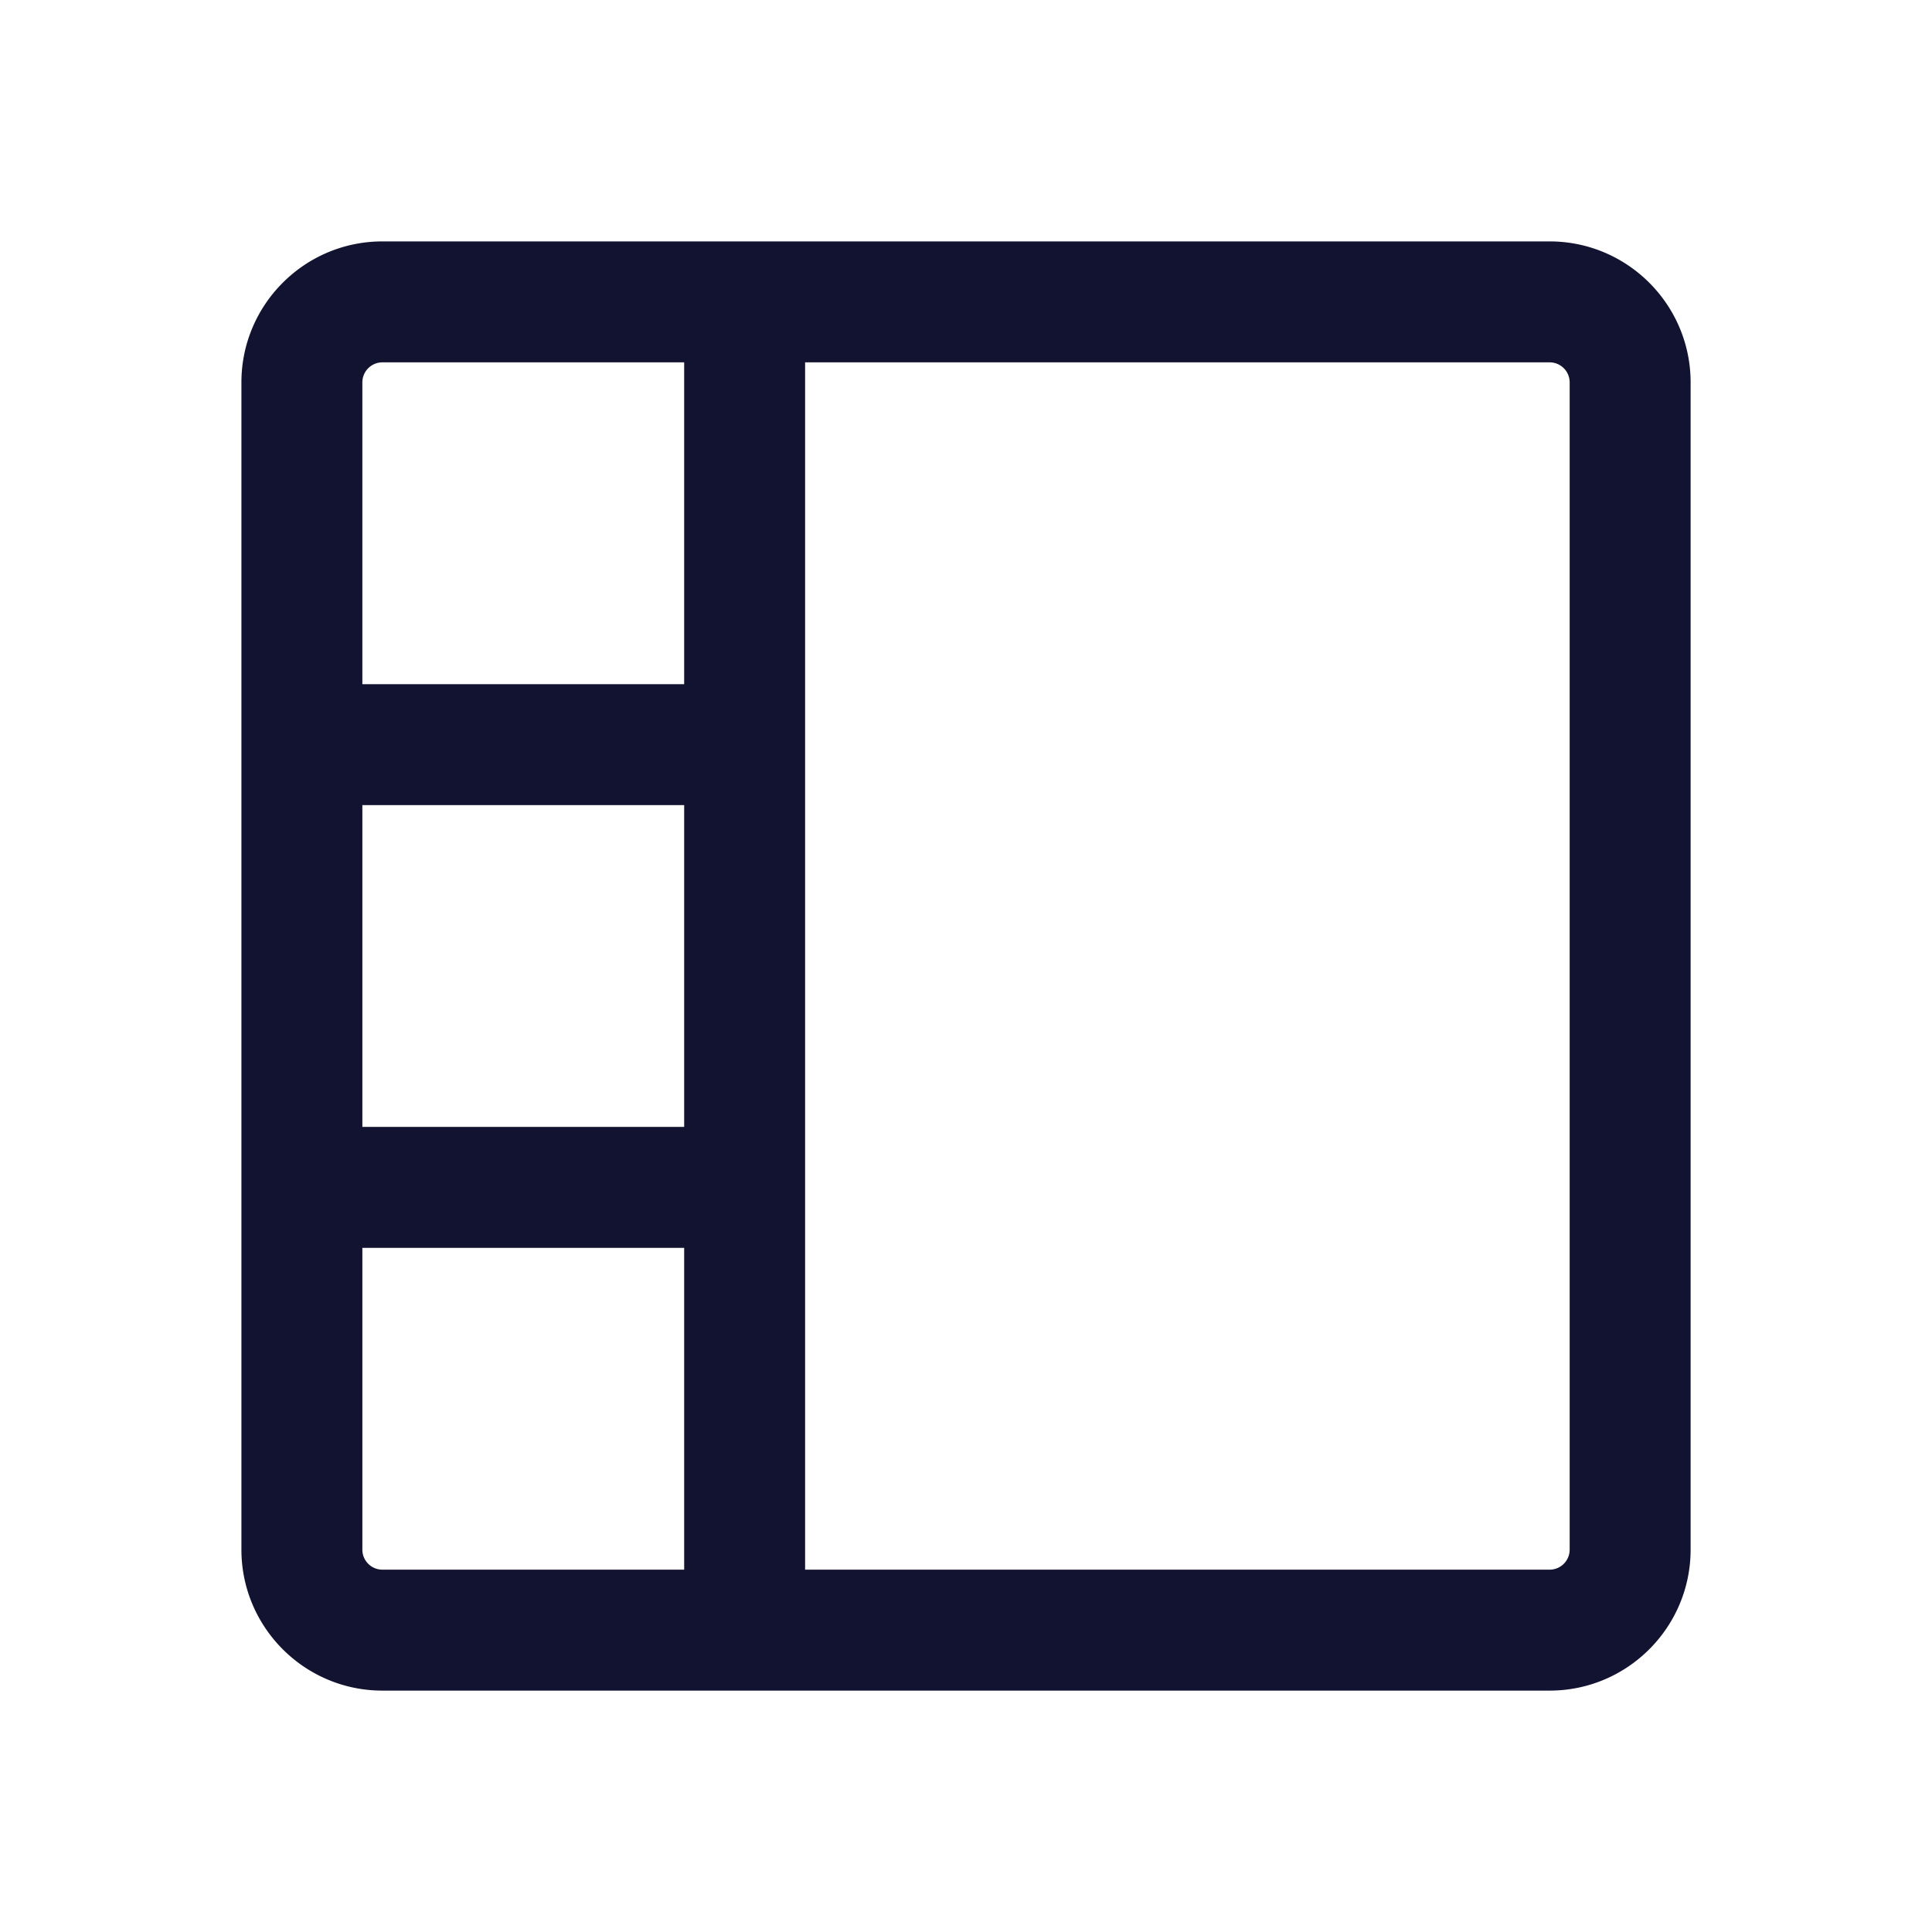 <svg xmlns="http://www.w3.org/2000/svg" width="500" height="500" style="width:100%;height:100%;transform:translate3d(0,0,0);content-visibility:visible" viewBox="0 0 500 500"><defs><clipPath id="b"><path d="M0 0h500v500H0z"/></clipPath><clipPath id="d"><path d="M0 0h500v500H0z"/></clipPath><clipPath id="c"><path d="M0 0h500v500H0z"/></clipPath><mask id="e" mask-type="alpha"><use xmlns:ns1="http://www.w3.org/1999/xlink" ns1:href="#a"/></mask><g id="a" class="primary design" style="display:none"><path fill-opacity="0" stroke-linecap="round" stroke-linejoin="round"/><path/></g></defs><g clip-path="url(#b)"><g clip-path="url(#c)" style="display:block"><g fill="none" class="primary design" style="display:none"><path/><path/></g><path fill="#121330" d="M151.046-187.524h-302.085c-20.117 0-36.483 16.367-36.483 36.484v302.085c0 20.117 16.366 36.483 36.483 36.483h93.741l.01.001.01-.001h208.324c20.117 0 36.483-16.366 36.483-36.483V-151.04c0-20.117-16.366-36.484-36.483-36.484zM-156.222-41.639h83.284v83.284h-83.284v-83.284zm5.183-114.585h78.101v83.285h-83.284v-78.101a5.19 5.19 0 0 1 5.183-5.184zm-5.183 307.269v-78.1h83.284v83.283h-78.101a5.189 5.189 0 0 1-5.183-5.183zm312.451 0a5.189 5.189 0 0 1-5.183 5.183H-41.638v-312.452h192.684a5.19 5.19 0 0 1 5.183 5.184v302.085z" class="primary design" style="display:block" transform="translate(250 250)"/><path class="primary design" style="display:none"/></g><g clip-path="url(#d)" opacity="0" style="display:block"><g mask="url(#e)" style="display:none"><path fill="none" class="primary design"/></g><path class="primary design" style="display:none"/><path fill="none" class="primary design" style="display:none"/></g><g class="com" style="display:none"><path/><path/><path/><path/><path/><path/><path/><path/><path/><path/><path/><path/></g></g></svg>